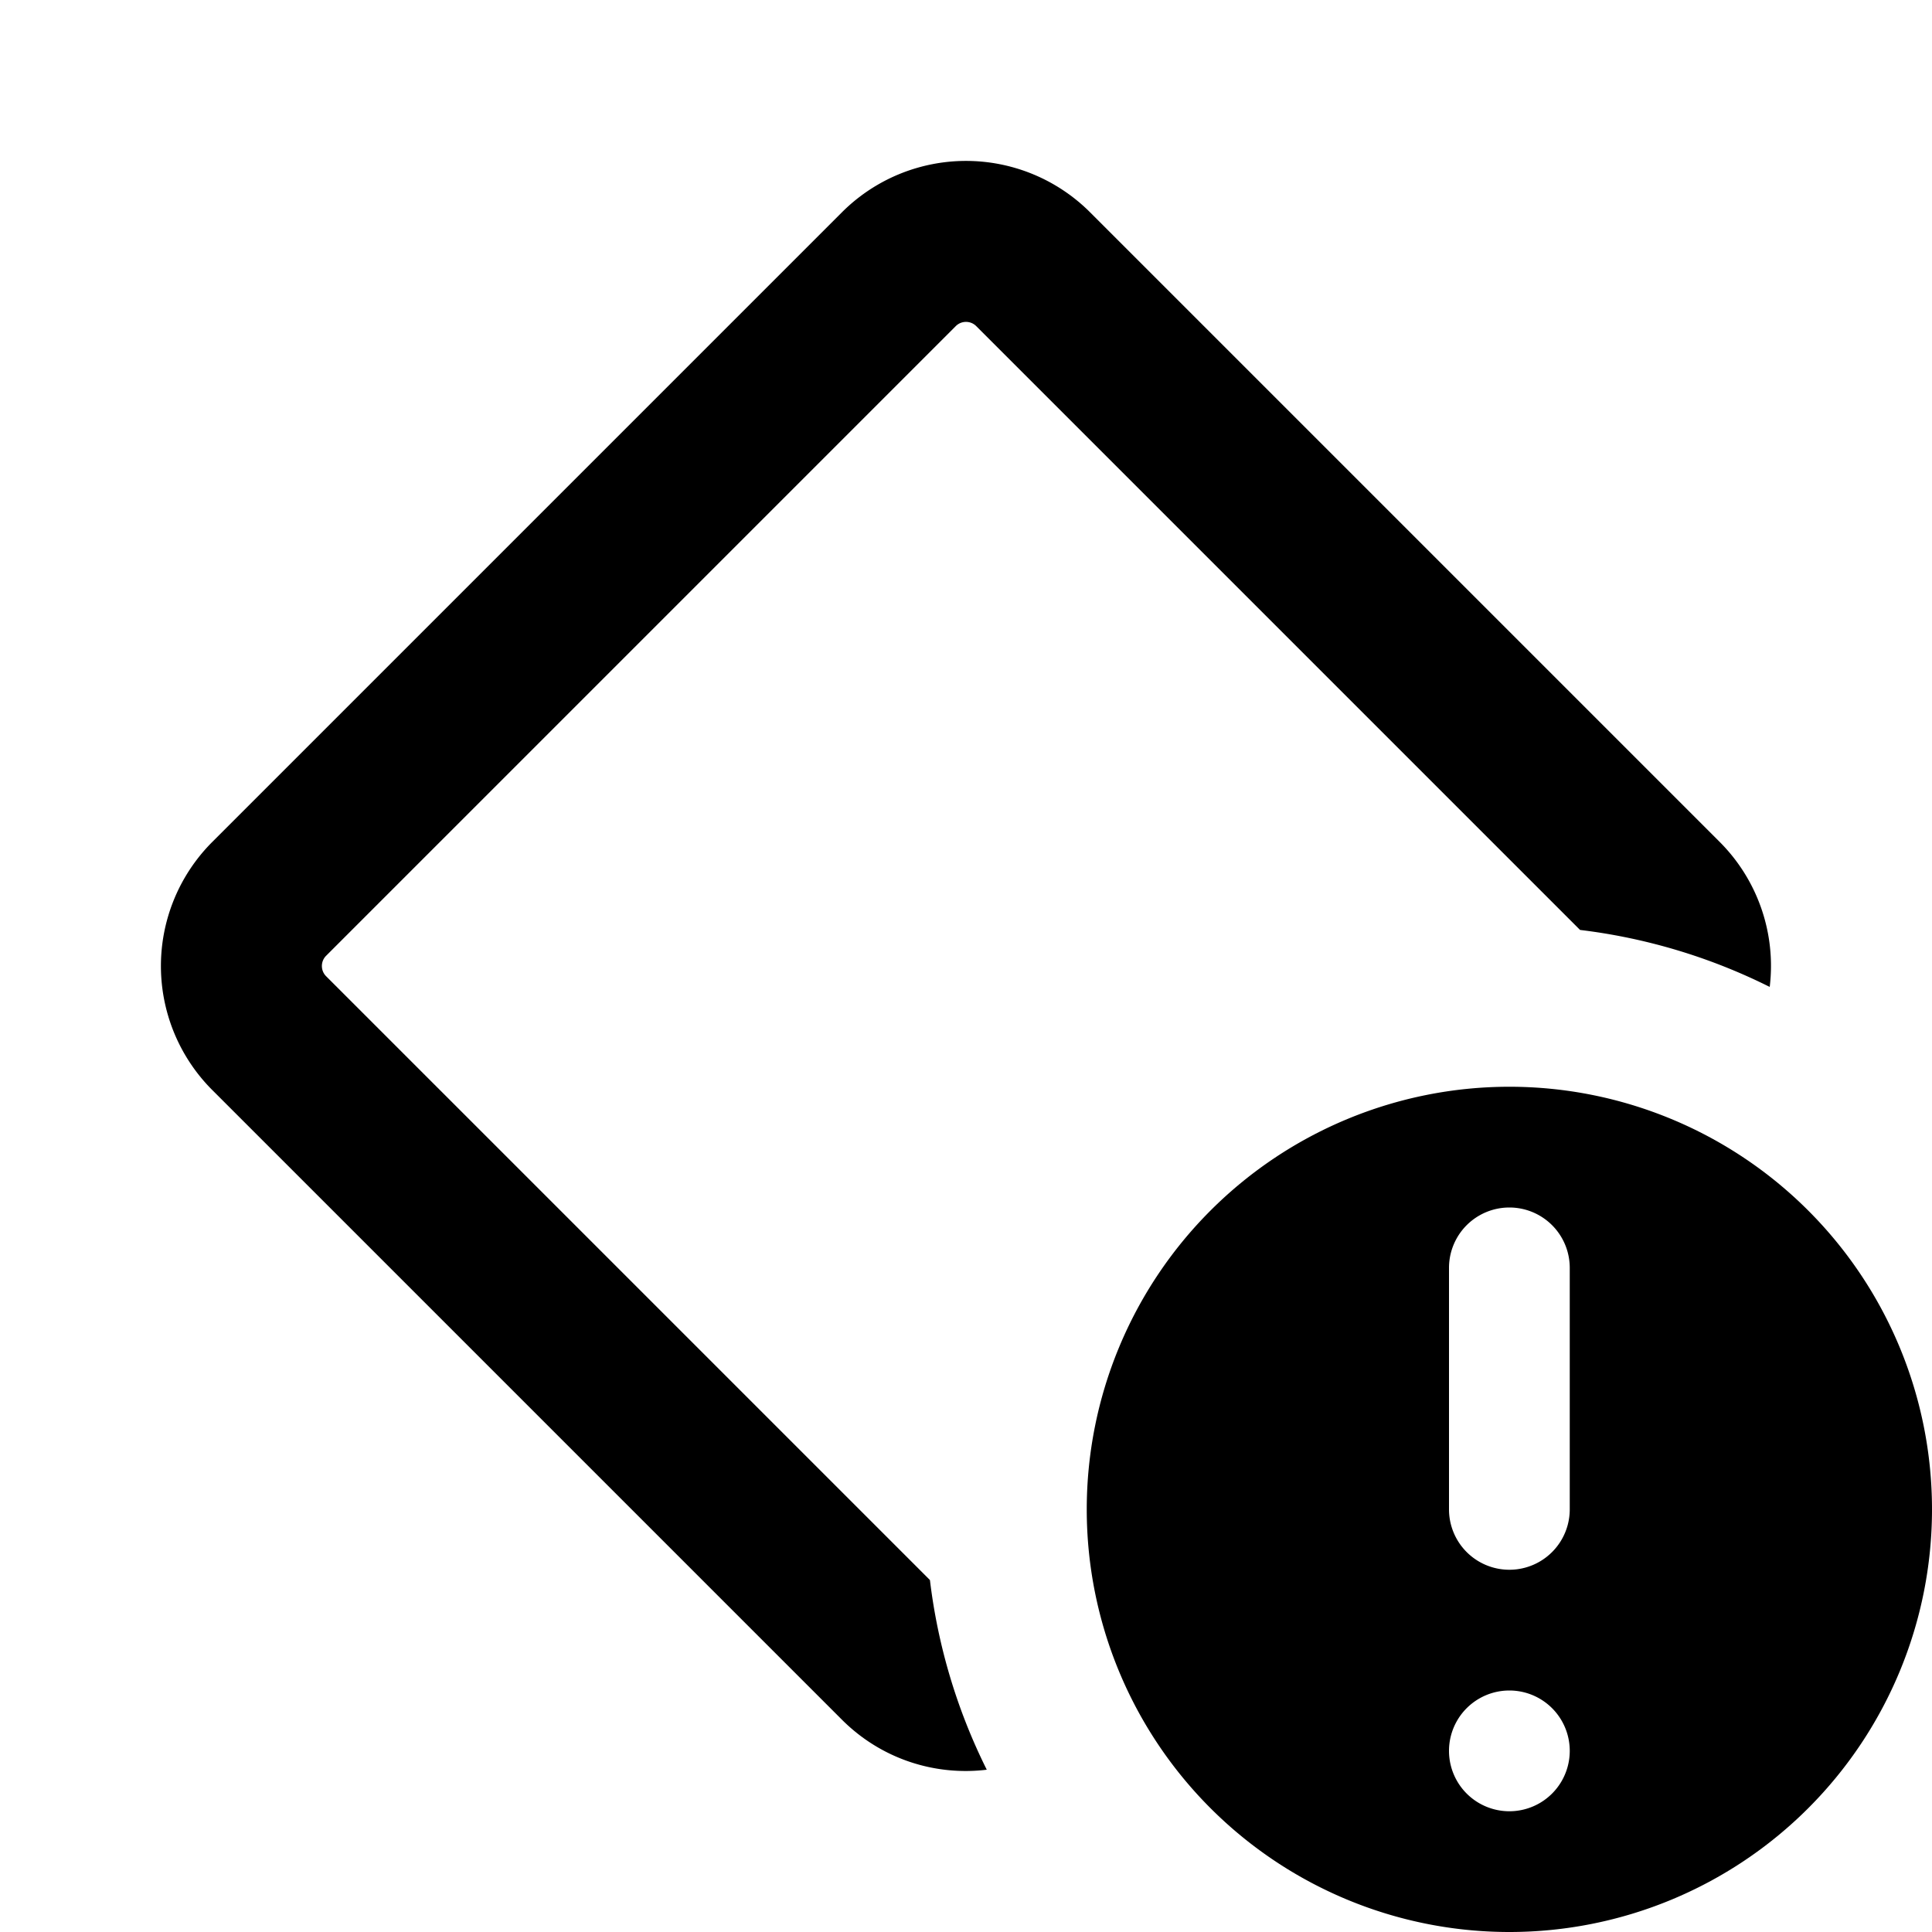 <svg xmlns="http://www.w3.org/2000/svg" width="12" height="12" fill="currentColor" viewBox="0 0 12 12">
  <path fill="none" class="secondary" fill-rule="evenodd" d="M1.32 5.23a1.09 1.09 0 0 0 0 1.541l3.909 3.91c.246.246.58.35.9.311a3.625 3.625 0 0 1 4.862-4.862 1.088 1.088 0 0 0-.31-.9L6.77 1.32a1.09 1.09 0 0 0-1.542 0l-3.91 3.91Z" clip-rule="evenodd"/>
  <path fill-rule="evenodd" d="m2.026 5.936 3.91-3.91a.09.09 0 0 1 .128 0l3.75 3.75a3.6 3.6 0 0 1 1.178.354 1.089 1.089 0 0 0-.311-.901l-3.91-3.91a1.09 1.09 0 0 0-1.542 0l-3.91 3.91a1.09 1.09 0 0 0 0 1.542l3.91 3.91c.246.246.58.35.9.311a3.6 3.6 0 0 1-.353-1.178l-3.75-3.75a.09.09 0 0 1 0-.128Z" clip-rule="evenodd"/>
  <path fill-rule="evenodd" d="M9.375 12a2.625 2.625 0 1 0 0-5.25 2.625 2.625 0 0 0 0 5.25ZM9 7.875a.375.375 0 1 1 .75 0v1.5a.375.375 0 1 1-.75 0v-1.5Zm.75 3a.375.375 0 1 1-.75 0 .375.375 0 0 1 .75 0Z" class="Exclude" clip-rule="evenodd"/>
</svg>
